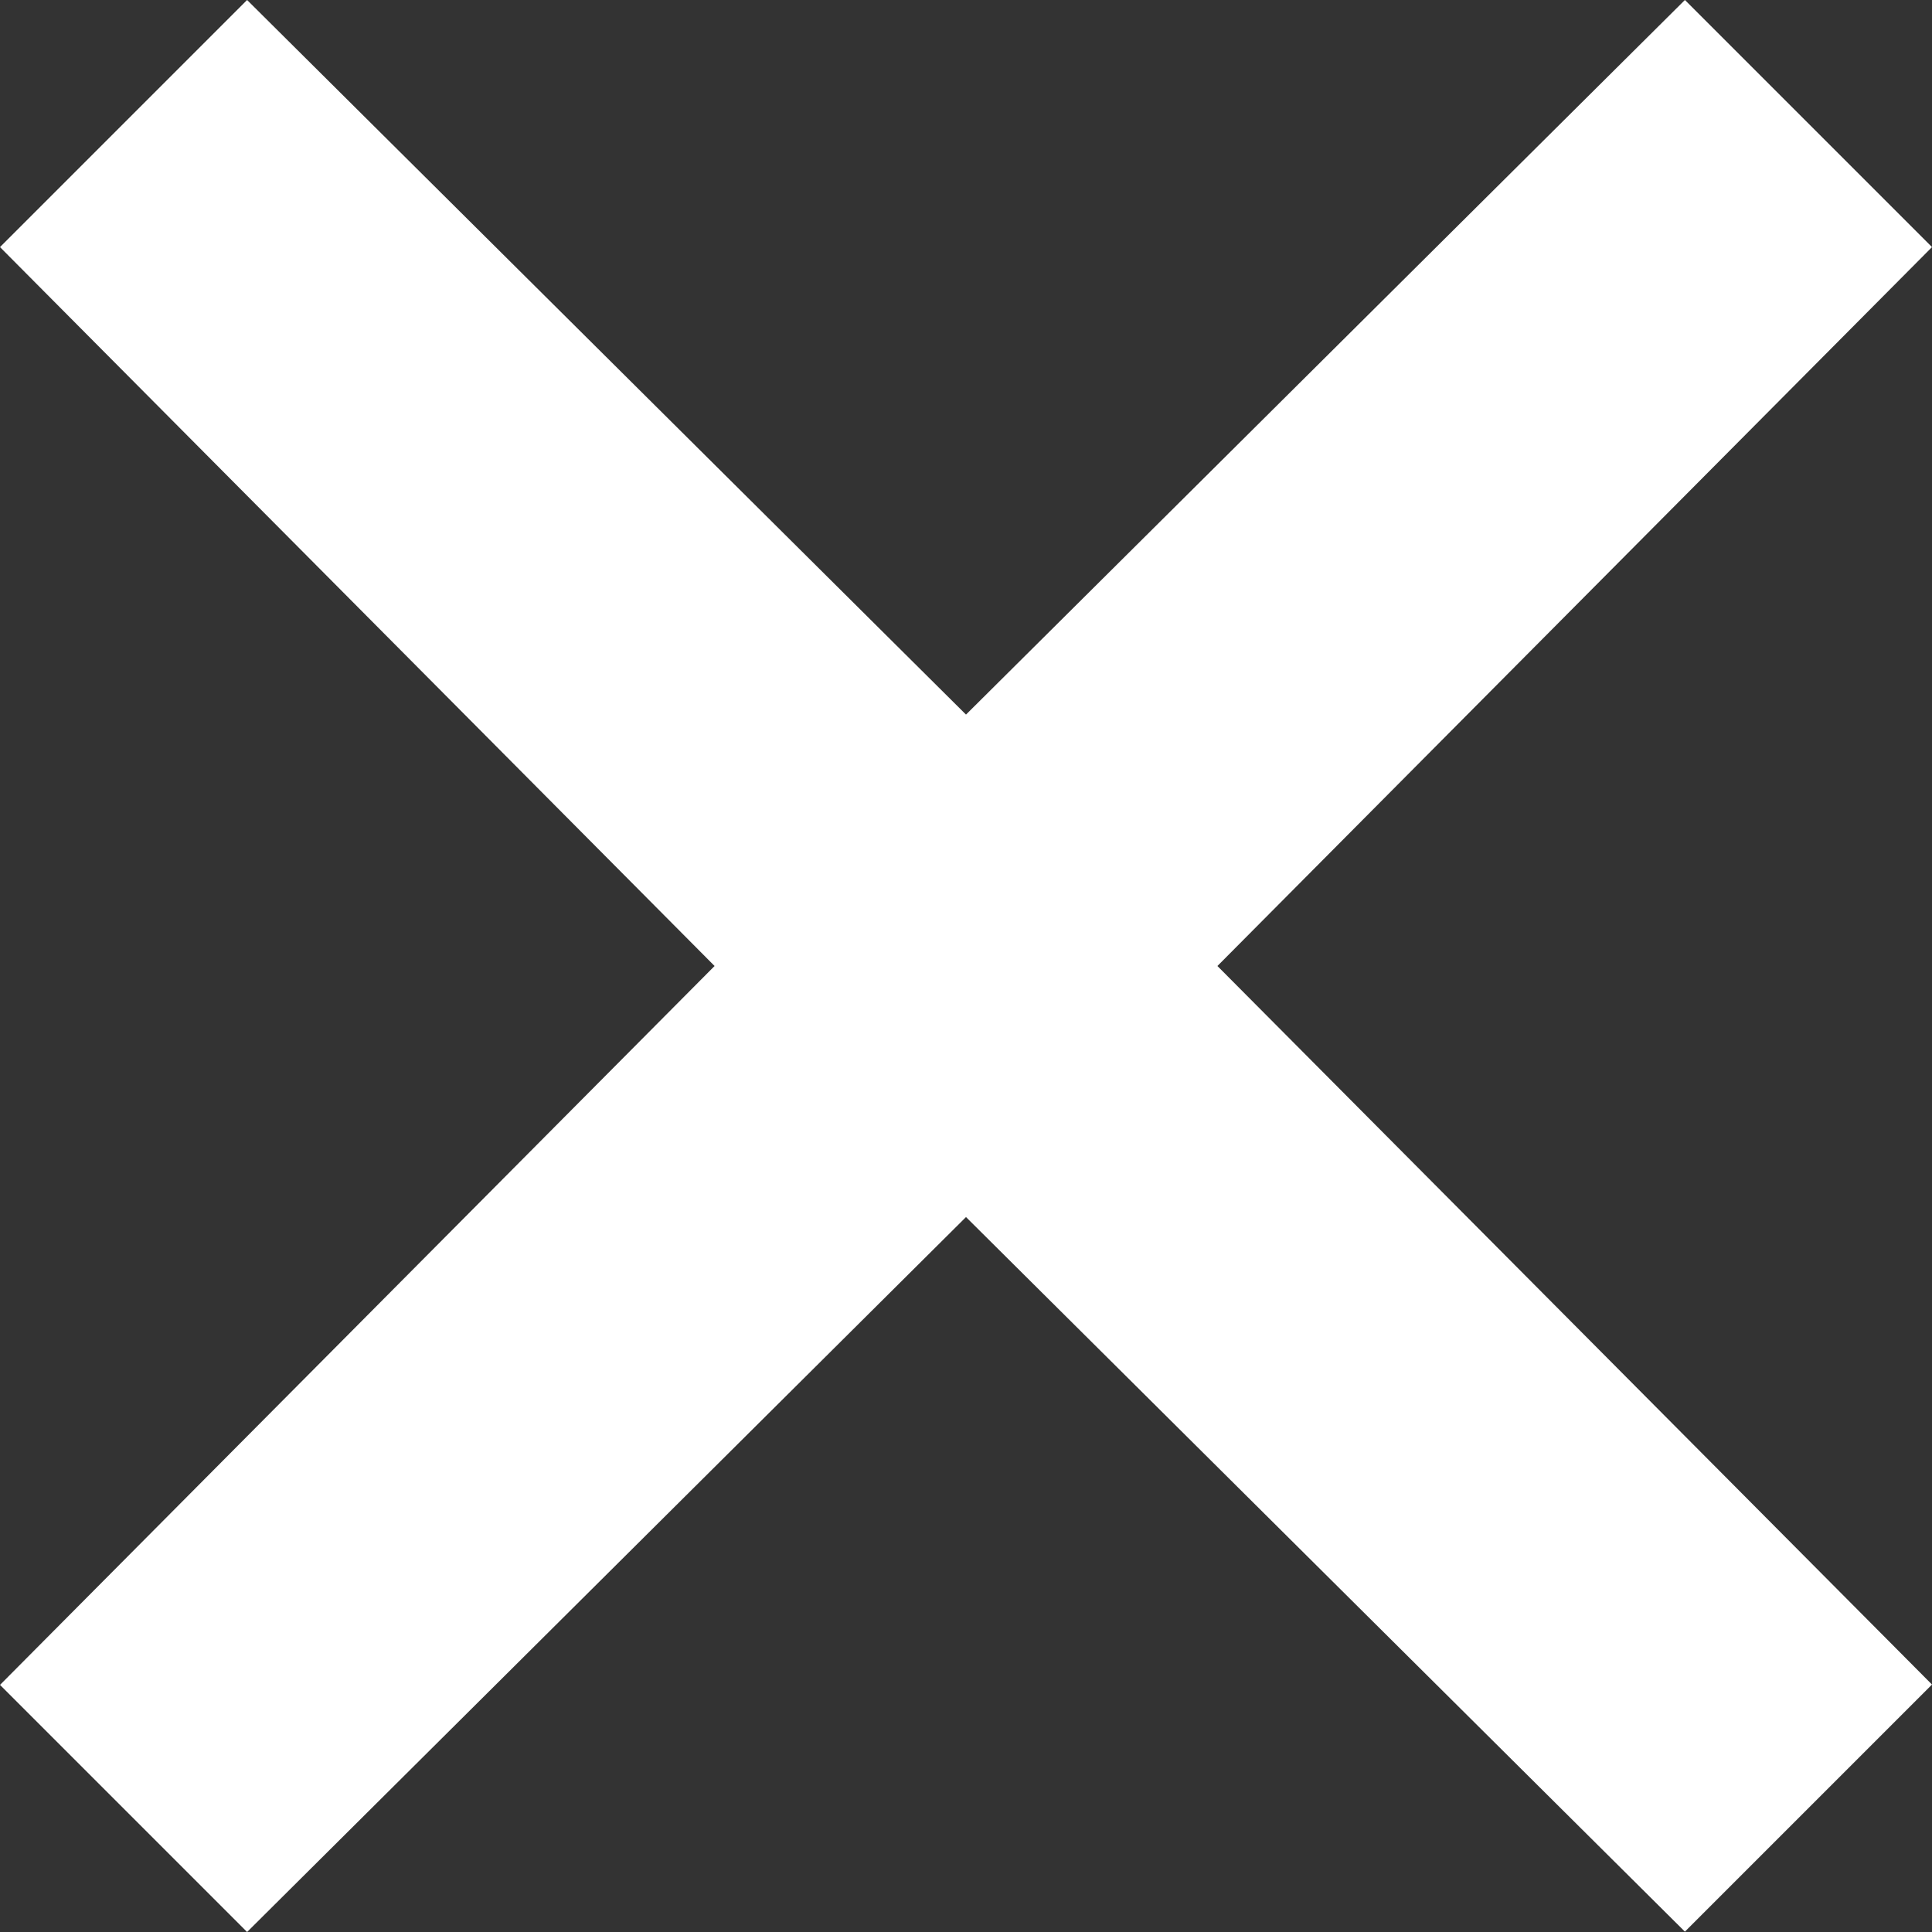 <svg xmlns="http://www.w3.org/2000/svg" width="10.712" height="10.712" viewBox="0 0 10.712 10.712">
  <rect x="0" y="0" width="10.712" height="10.712" fill="#333333" stroke="none"/>
  <path id="Path_1192" data-name="Path 1192" d="M232.962,153.622l-1.37-1.37-3.986,3.962-3.986-3.962-1.37,1.37,3.962,3.986-3.962,3.986,1.37,1.37L227.606,159l3.986,3.962,1.37-1.37L229,157.608Z" transform="translate(-222.25 -152.252)" fill="#fff"/>
</svg>
